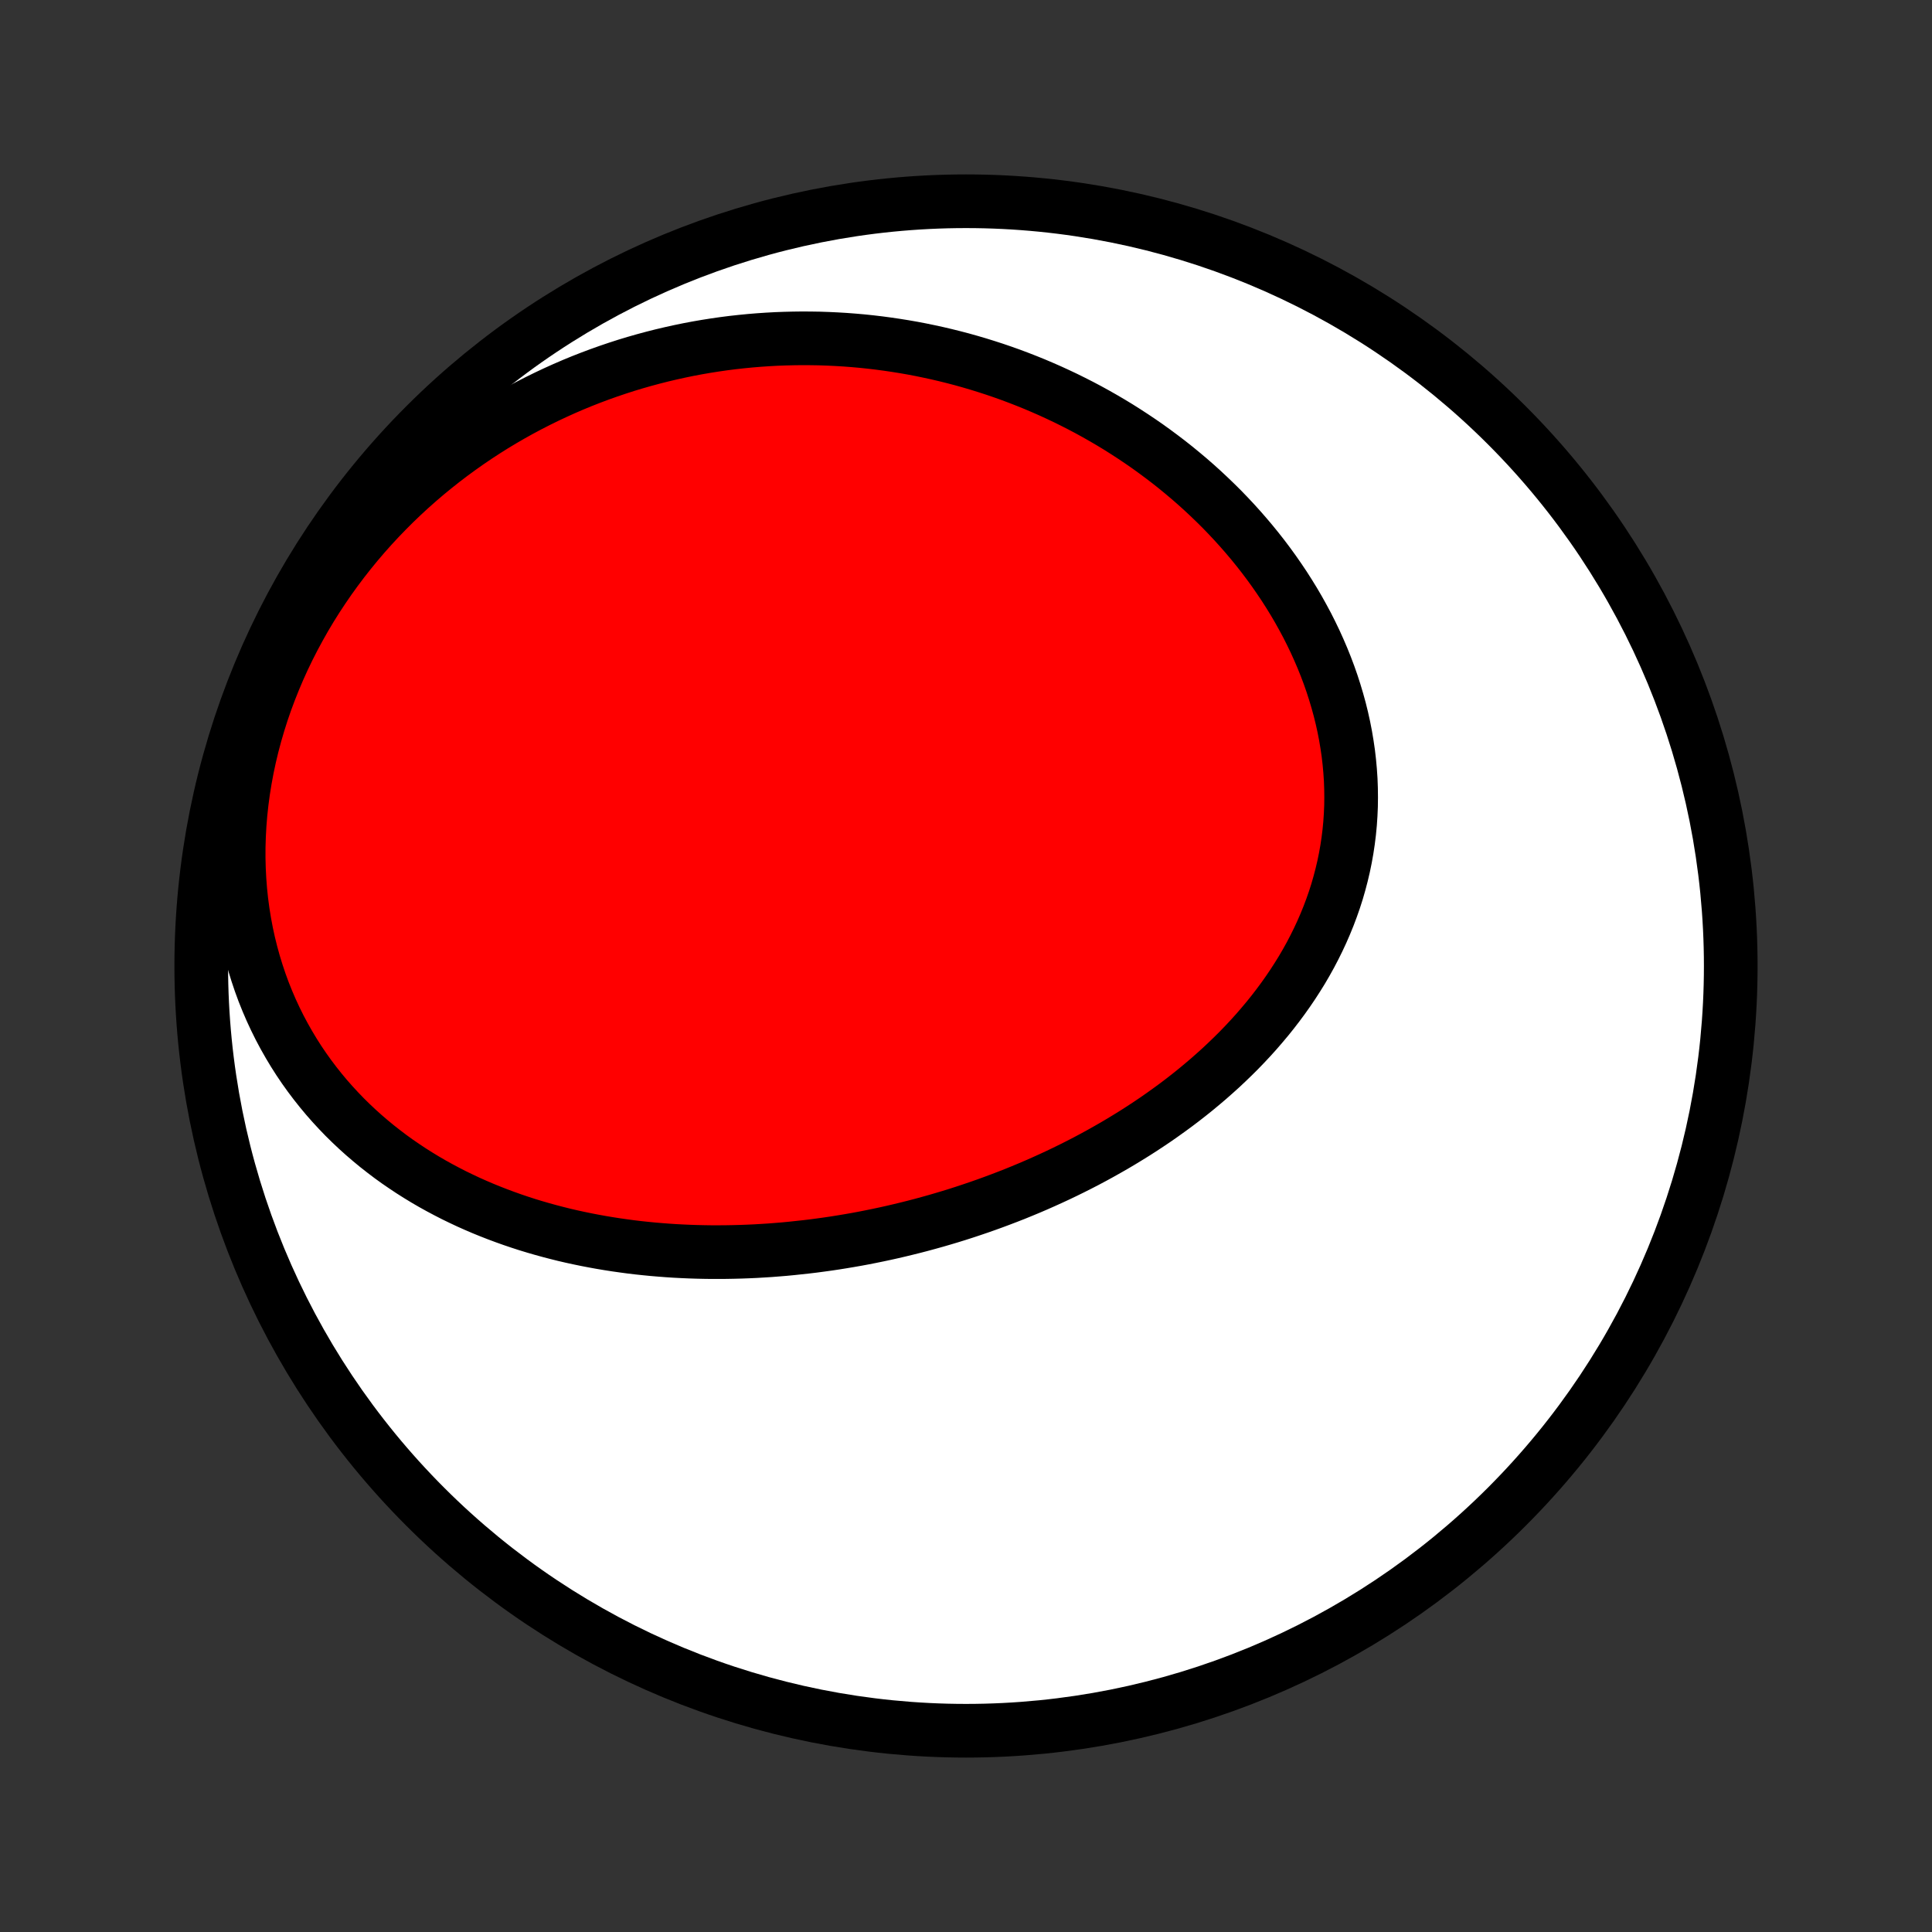 <?xml version="1.0" encoding="utf-8" standalone="no"?>
<!DOCTYPE svg PUBLIC "-//W3C//DTD SVG 1.1//EN"
  "http://www.w3.org/Graphics/SVG/1.1/DTD/svg11.dtd">
<!-- Created with matplotlib (http://matplotlib.org/) -->
<svg height="72pt" version="1.1" viewBox="0 0 72 72" width="72pt" xmlns="http://www.w3.org/2000/svg" xmlns:xlink="http://www.w3.org/1999/xlink">
 <rect x="0" y="0" width="72" height="72" fill="#333333" stroke="none"/>
 <defs>
  <style type="text/css">
*{stroke-linecap:butt;stroke-linejoin:round;}
  </style>
 </defs>
 <g id="figure_1">
  <g id="patch_1">
   <path d="
M0 72
L72 72
L72 0
L0 0
z
" style="fill:none;"/>
  </g>
  <g id="axes_1">
   <g id="PatchCollection_1">
    <defs>
     <path d="
M36 -7.5
C43.558 -7.5 50.808 -10.503 56.153 -15.848
C61.497 -21.192 64.5 -28.442 64.5 -36
C64.5 -43.558 61.497 -50.808 56.153 -56.153
C50.808 -61.497 43.558 -64.5 36 -64.5
C28.442 -64.5 21.192 -61.497 15.848 -56.153
C10.503 -50.808 7.5 -43.558 7.5 -36
C7.5 -28.442 10.503 -21.192 15.848 -15.848
C21.192 -10.503 28.442 -7.5 36 -7.5
z
" id="C0_0_a811fe30f3"/>
     <path d="
M30.037 -25.533
L30.306 -25.565
L30.576 -25.601
L30.845 -25.638
L31.114 -25.678
L31.383 -25.721
L31.652 -25.766
L31.921 -25.813
L32.19 -25.863
L32.458 -25.916
L32.727 -25.971
L32.995 -26.028
L33.264 -26.088
L33.533 -26.151
L33.801 -26.216
L34.069 -26.283
L34.338 -26.353
L34.606 -26.426
L34.875 -26.501
L35.143 -26.579
L35.411 -26.659
L35.679 -26.742
L35.947 -26.828
L36.215 -26.917
L36.483 -27.008
L36.751 -27.102
L37.019 -27.199
L37.287 -27.299
L37.554 -27.401
L37.822 -27.506
L38.089 -27.615
L38.356 -27.726
L38.622 -27.84
L38.889 -27.958
L39.154 -28.078
L39.42 -28.201
L39.685 -28.328
L39.95 -28.458
L40.214 -28.591
L40.478 -28.727
L40.741 -28.867
L41.003 -29.01
L41.264 -29.157
L41.525 -29.306
L41.785 -29.46
L42.043 -29.617
L42.301 -29.777
L42.557 -29.941
L42.812 -30.109
L43.066 -30.28
L43.318 -30.456
L43.568 -30.635
L43.817 -30.817
L44.064 -31.004
L44.309 -31.195
L44.551 -31.389
L44.791 -31.588
L45.029 -31.79
L45.264 -31.997
L45.497 -32.207
L45.726 -32.422
L45.953 -32.641
L46.176 -32.863
L46.395 -33.09
L46.611 -33.321
L46.823 -33.556
L47.03 -33.796
L47.234 -34.039
L47.433 -34.287
L47.627 -34.539
L47.816 -34.794
L48 -35.054
L48.179 -35.318
L48.352 -35.586
L48.52 -35.857
L48.681 -36.133
L48.836 -36.412
L48.984 -36.695
L49.126 -36.982
L49.261 -37.272
L49.389 -37.566
L49.51 -37.863
L49.623 -38.163
L49.729 -38.466
L49.827 -38.772
L49.916 -39.081
L49.998 -39.393
L50.072 -39.707
L50.137 -40.023
L50.194 -40.342
L50.242 -40.662
L50.282 -40.984
L50.313 -41.308
L50.335 -41.633
L50.349 -41.96
L50.353 -42.287
L50.349 -42.615
L50.337 -42.943
L50.315 -43.272
L50.285 -43.6
L50.247 -43.929
L50.199 -44.257
L50.144 -44.585
L50.08 -44.912
L50.008 -45.237
L49.928 -45.562
L49.839 -45.885
L49.743 -46.206
L49.64 -46.526
L49.529 -46.843
L49.41 -47.159
L49.284 -47.472
L49.151 -47.782
L49.012 -48.09
L48.865 -48.395
L48.713 -48.697
L48.553 -48.995
L48.388 -49.291
L48.217 -49.583
L48.04 -49.871
L47.858 -50.156
L47.669 -50.437
L47.476 -50.715
L47.278 -50.988
L47.075 -51.258
L46.867 -51.523
L46.655 -51.784
L46.438 -52.041
L46.217 -52.294
L45.992 -52.543
L45.763 -52.787
L45.531 -53.027
L45.294 -53.262
L45.054 -53.493
L44.811 -53.72
L44.565 -53.942
L44.316 -54.159
L44.063 -54.372
L43.808 -54.581
L43.55 -54.785
L43.289 -54.984
L43.026 -55.179
L42.761 -55.37
L42.492 -55.556
L42.222 -55.737
L41.95 -55.914
L41.676 -56.087
L41.399 -56.255
L41.121 -56.418
L40.841 -56.577
L40.559 -56.732
L40.275 -56.882
L39.99 -57.027
L39.703 -57.169
L39.415 -57.305
L39.125 -57.438
L38.833 -57.566
L38.541 -57.69
L38.246 -57.809
L37.951 -57.924
L37.654 -58.035
L37.356 -58.141
L37.057 -58.243
L36.757 -58.34
L36.455 -58.434
L36.152 -58.523
L35.849 -58.608
L35.544 -58.688
L35.238 -58.764
L34.931 -58.836
L34.623 -58.903
L34.314 -58.967
L34.004 -59.026
L33.694 -59.08
L33.382 -59.13
L33.069 -59.176
L32.755 -59.218
L32.441 -59.255
L32.126 -59.288
L31.809 -59.316
L31.492 -59.34
L31.174 -59.359
L30.855 -59.374
L30.536 -59.385
L30.215 -59.39
L29.894 -59.392
L29.572 -59.388
L29.25 -59.38
L28.926 -59.368
L28.602 -59.35
L28.277 -59.328
L27.951 -59.301
L27.625 -59.269
L27.299 -59.233
L26.971 -59.191
L26.643 -59.144
L26.314 -59.092
L25.985 -59.035
L25.656 -58.973
L25.326 -58.905
L24.996 -58.832
L24.665 -58.754
L24.334 -58.67
L24.003 -58.581
L23.671 -58.486
L23.34 -58.386
L23.008 -58.279
L22.677 -58.167
L22.345 -58.049
L22.014 -57.925
L21.682 -57.795
L21.352 -57.659
L21.021 -57.516
L20.691 -57.367
L20.362 -57.212
L20.033 -57.05
L19.705 -56.882
L19.379 -56.708
L19.053 -56.526
L18.728 -56.338
L18.405 -56.143
L18.084 -55.941
L17.764 -55.732
L17.446 -55.516
L17.13 -55.293
L16.816 -55.063
L16.505 -54.826
L16.197 -54.582
L15.891 -54.331
L15.588 -54.072
L15.288 -53.806
L14.992 -53.533
L14.7 -53.253
L14.412 -52.965
L14.127 -52.67
L13.848 -52.369
L13.573 -52.06
L13.303 -51.744
L13.039 -51.421
L12.78 -51.092
L12.527 -50.755
L12.28 -50.413
L12.04 -50.063
L11.806 -49.708
L11.579 -49.346
L11.36 -48.979
L11.149 -48.605
L10.945 -48.227
L10.749 -47.843
L10.562 -47.455
L10.384 -47.062
L10.215 -46.664
L10.055 -46.263
L9.904 -45.858
L9.763 -45.449
L9.633 -45.038
L9.512 -44.624
L9.402 -44.209
L9.302 -43.791
L9.213 -43.373
L9.135 -42.953
L9.067 -42.533
L9.011 -42.114
L8.965 -41.694
L8.931 -41.276
L8.908 -40.859
L8.895 -40.444
L8.894 -40.031
L8.904 -39.62
L8.925 -39.213
L8.956 -38.809
L8.998 -38.409
L9.051 -38.013
L9.114 -37.622
L9.187 -37.236
L9.27 -36.854
L9.363 -36.479
L9.465 -36.109
L9.577 -35.745
L9.697 -35.387
L9.826 -35.035
L9.964 -34.691
L10.11 -34.352
L10.264 -34.021
L10.425 -33.697
L10.594 -33.38
L10.77 -33.07
L10.952 -32.767
L11.14 -32.472
L11.335 -32.184
L11.536 -31.903
L11.742 -31.63
L11.954 -31.363
L12.17 -31.104
L12.391 -30.853
L12.617 -30.608
L12.846 -30.37
L13.08 -30.14
L13.318 -29.916
L13.558 -29.7
L13.803 -29.49
L14.05 -29.286
L14.3 -29.09
L14.552 -28.899
L14.807 -28.715
L15.065 -28.538
L15.324 -28.366
L15.585 -28.201
L15.848 -28.041
L16.113 -27.887
L16.38 -27.739
L16.647 -27.597
L16.916 -27.459
L17.186 -27.328
L17.456 -27.201
L17.728 -27.08
L18.001 -26.963
L18.274 -26.852
L18.548 -26.745
L18.822 -26.643
L19.097 -26.545
L19.372 -26.452
L19.647 -26.363
L19.923 -26.279
L20.199 -26.199
L20.475 -26.123
L20.751 -26.051
L21.027 -25.982
L21.303 -25.918
L21.579 -25.858
L21.855 -25.801
L22.131 -25.748
L22.407 -25.698
L22.682 -25.652
L22.958 -25.609
L23.233 -25.57
L23.508 -25.533
L23.783 -25.5
L24.057 -25.471
L24.332 -25.444
L24.606 -25.421
L24.88 -25.4
L25.153 -25.382
L25.427 -25.368
L25.7 -25.356
L25.972 -25.347
L26.245 -25.341
L26.517 -25.337
L26.789 -25.337
L27.061 -25.339
L27.332 -25.344
L27.604 -25.351
L27.875 -25.361
L28.146 -25.373
L28.416 -25.389
L28.687 -25.406
L28.957 -25.427
L29.227 -25.449
L29.497 -25.475
z
" id="C0_1_9aee3c25ed"/>
    </defs>
    <g clip-path="url(#p1bffca34e9)">
     <use style="fill:#ffffff;stroke:#000000;stroke-width:2.0;" x="0.0" xlink:href="#C0_0_a811fe30f3" y="72.0"/>
    </g>
    <g clip-path="url(#p1bffca34e9)">
     <use style="fill:#ff0000;stroke:#000000;stroke-width:2.0;" x="0.0" xlink:href="#C0_1_9aee3c25ed" y="72.0"/>
    </g>
   </g>
  </g>
 </g>
 <defs>
  <clipPath id="p1bffca34e9">
   <rect height="72.0" width="72.0" x="0.0" y="0.0"/>
  </clipPath>
 </defs>
</svg>
